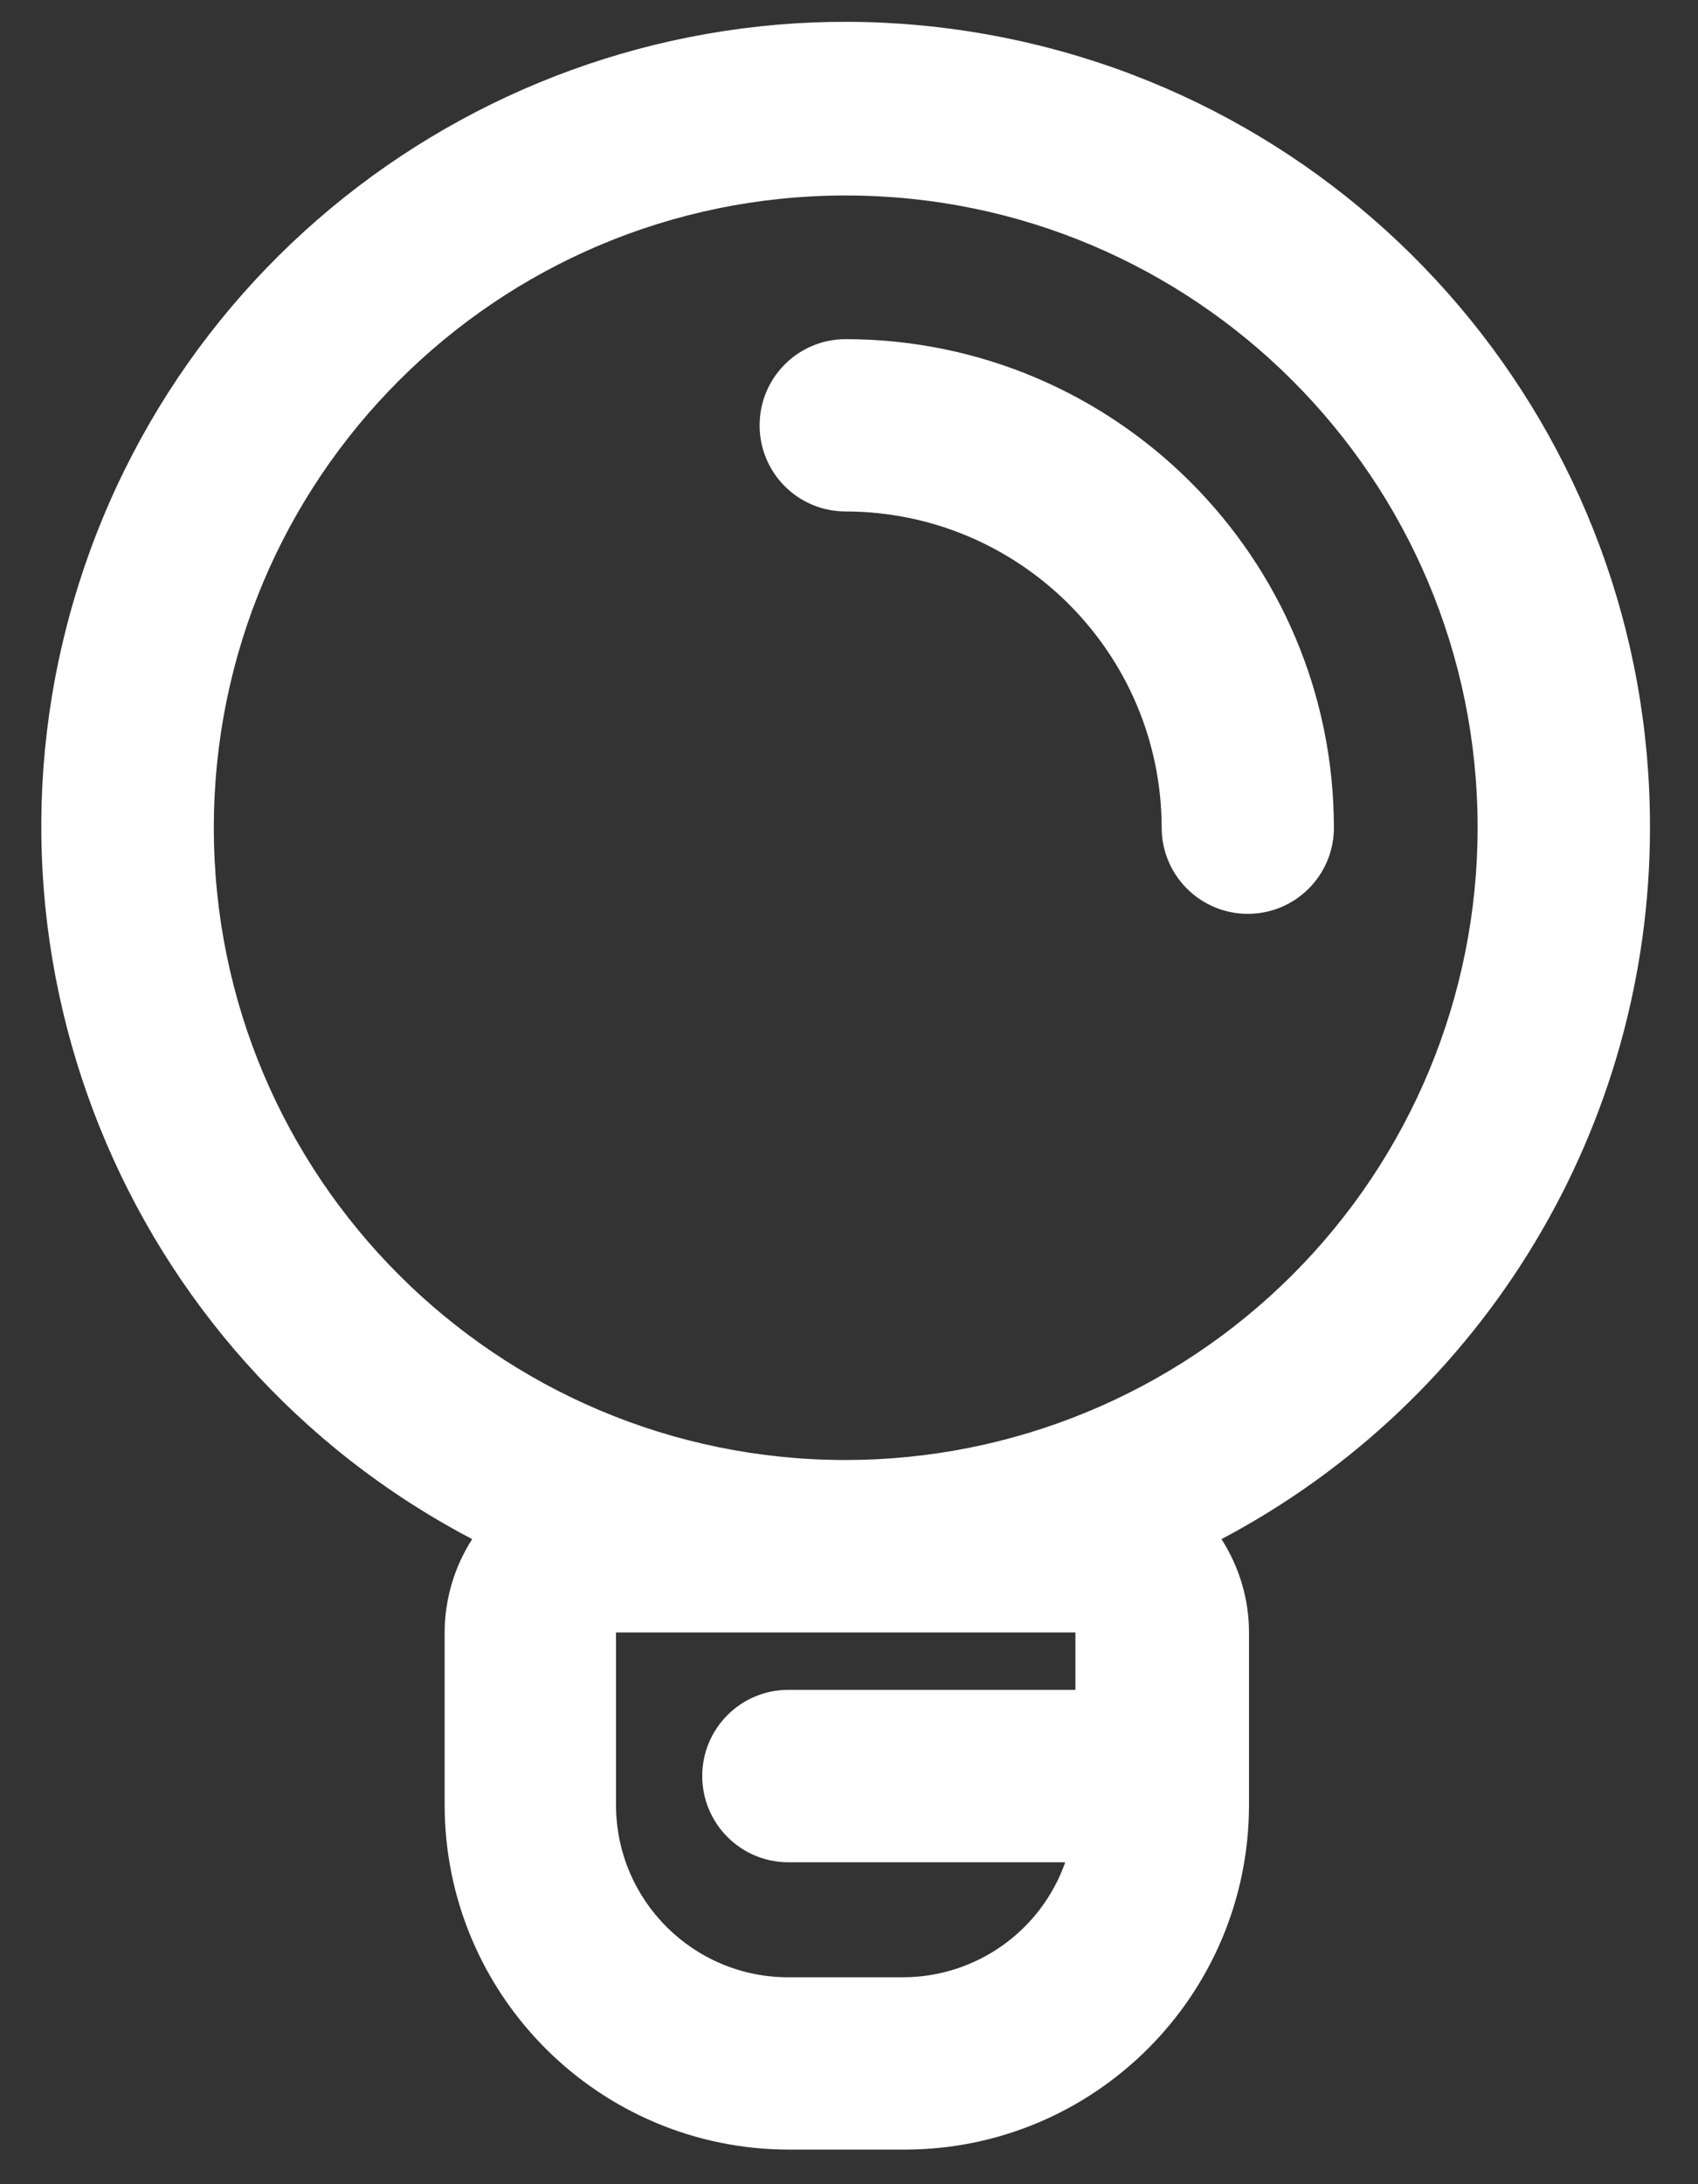 <svg xmlns="http://www.w3.org/2000/svg" width="14" height="18" viewBox="0 0 14 18">
    <rect x="0" y="0" width="14" height="18" fill="#333333" stroke="none"/>
    <g fill="none" fill-rule="evenodd">
        <g>
            <g>
                <g fill="#FFF">
                    <path d="M13.604 6.821C13.61 3.568 11.252.791 8.041.267 4.831-.257 1.713 1.625.683 4.71c-1.031 3.086.33 6.464 3.21 7.974-.147.229-.226.495-.227.768v1.42c0 1.57 1.273 2.843 2.842 2.843h.948c1.57 0 2.842-1.273 2.842-2.842v-1.421c0-.273-.08-.539-.227-.768 2.173-1.148 3.533-3.405 3.533-5.864zm-4.737 6.632v.473H6.5c-.392 0-.71.318-.71.71 0 .393.318.711.71.711h2.283c-.2.567-.735.946-1.336.948H6.5c-.785 0-1.421-.636-1.421-1.421v-1.421h3.79zm-1.894-1.421c-2.878 0-5.21-2.333-5.21-5.21 0-2.879 2.332-5.211 5.21-5.211 2.877 0 5.21 2.332 5.21 5.21 0 1.383-.55 2.709-1.528 3.686-.978.977-2.304 1.526-3.687 1.525h.005z" transform="translate(-158 -587) translate(155 586) translate(3 1)"/>
                    <path d="M6.973 2.795c-.393 0-.71.318-.71.71 0 .393.317.71.71.71 1.437.003 2.602 1.168 2.605 2.606 0 .392.318.71.71.71.393 0 .71-.318.71-.71-.002-2.223-1.803-4.024-4.025-4.026z" transform="translate(-158 -587) translate(155 586) translate(3 1)"/>
                </g>
                <path d="M0 0H20V20H0z" transform="translate(-158 -587) translate(155 586)"/>
            </g>
        </g>
    </g>
</svg>
